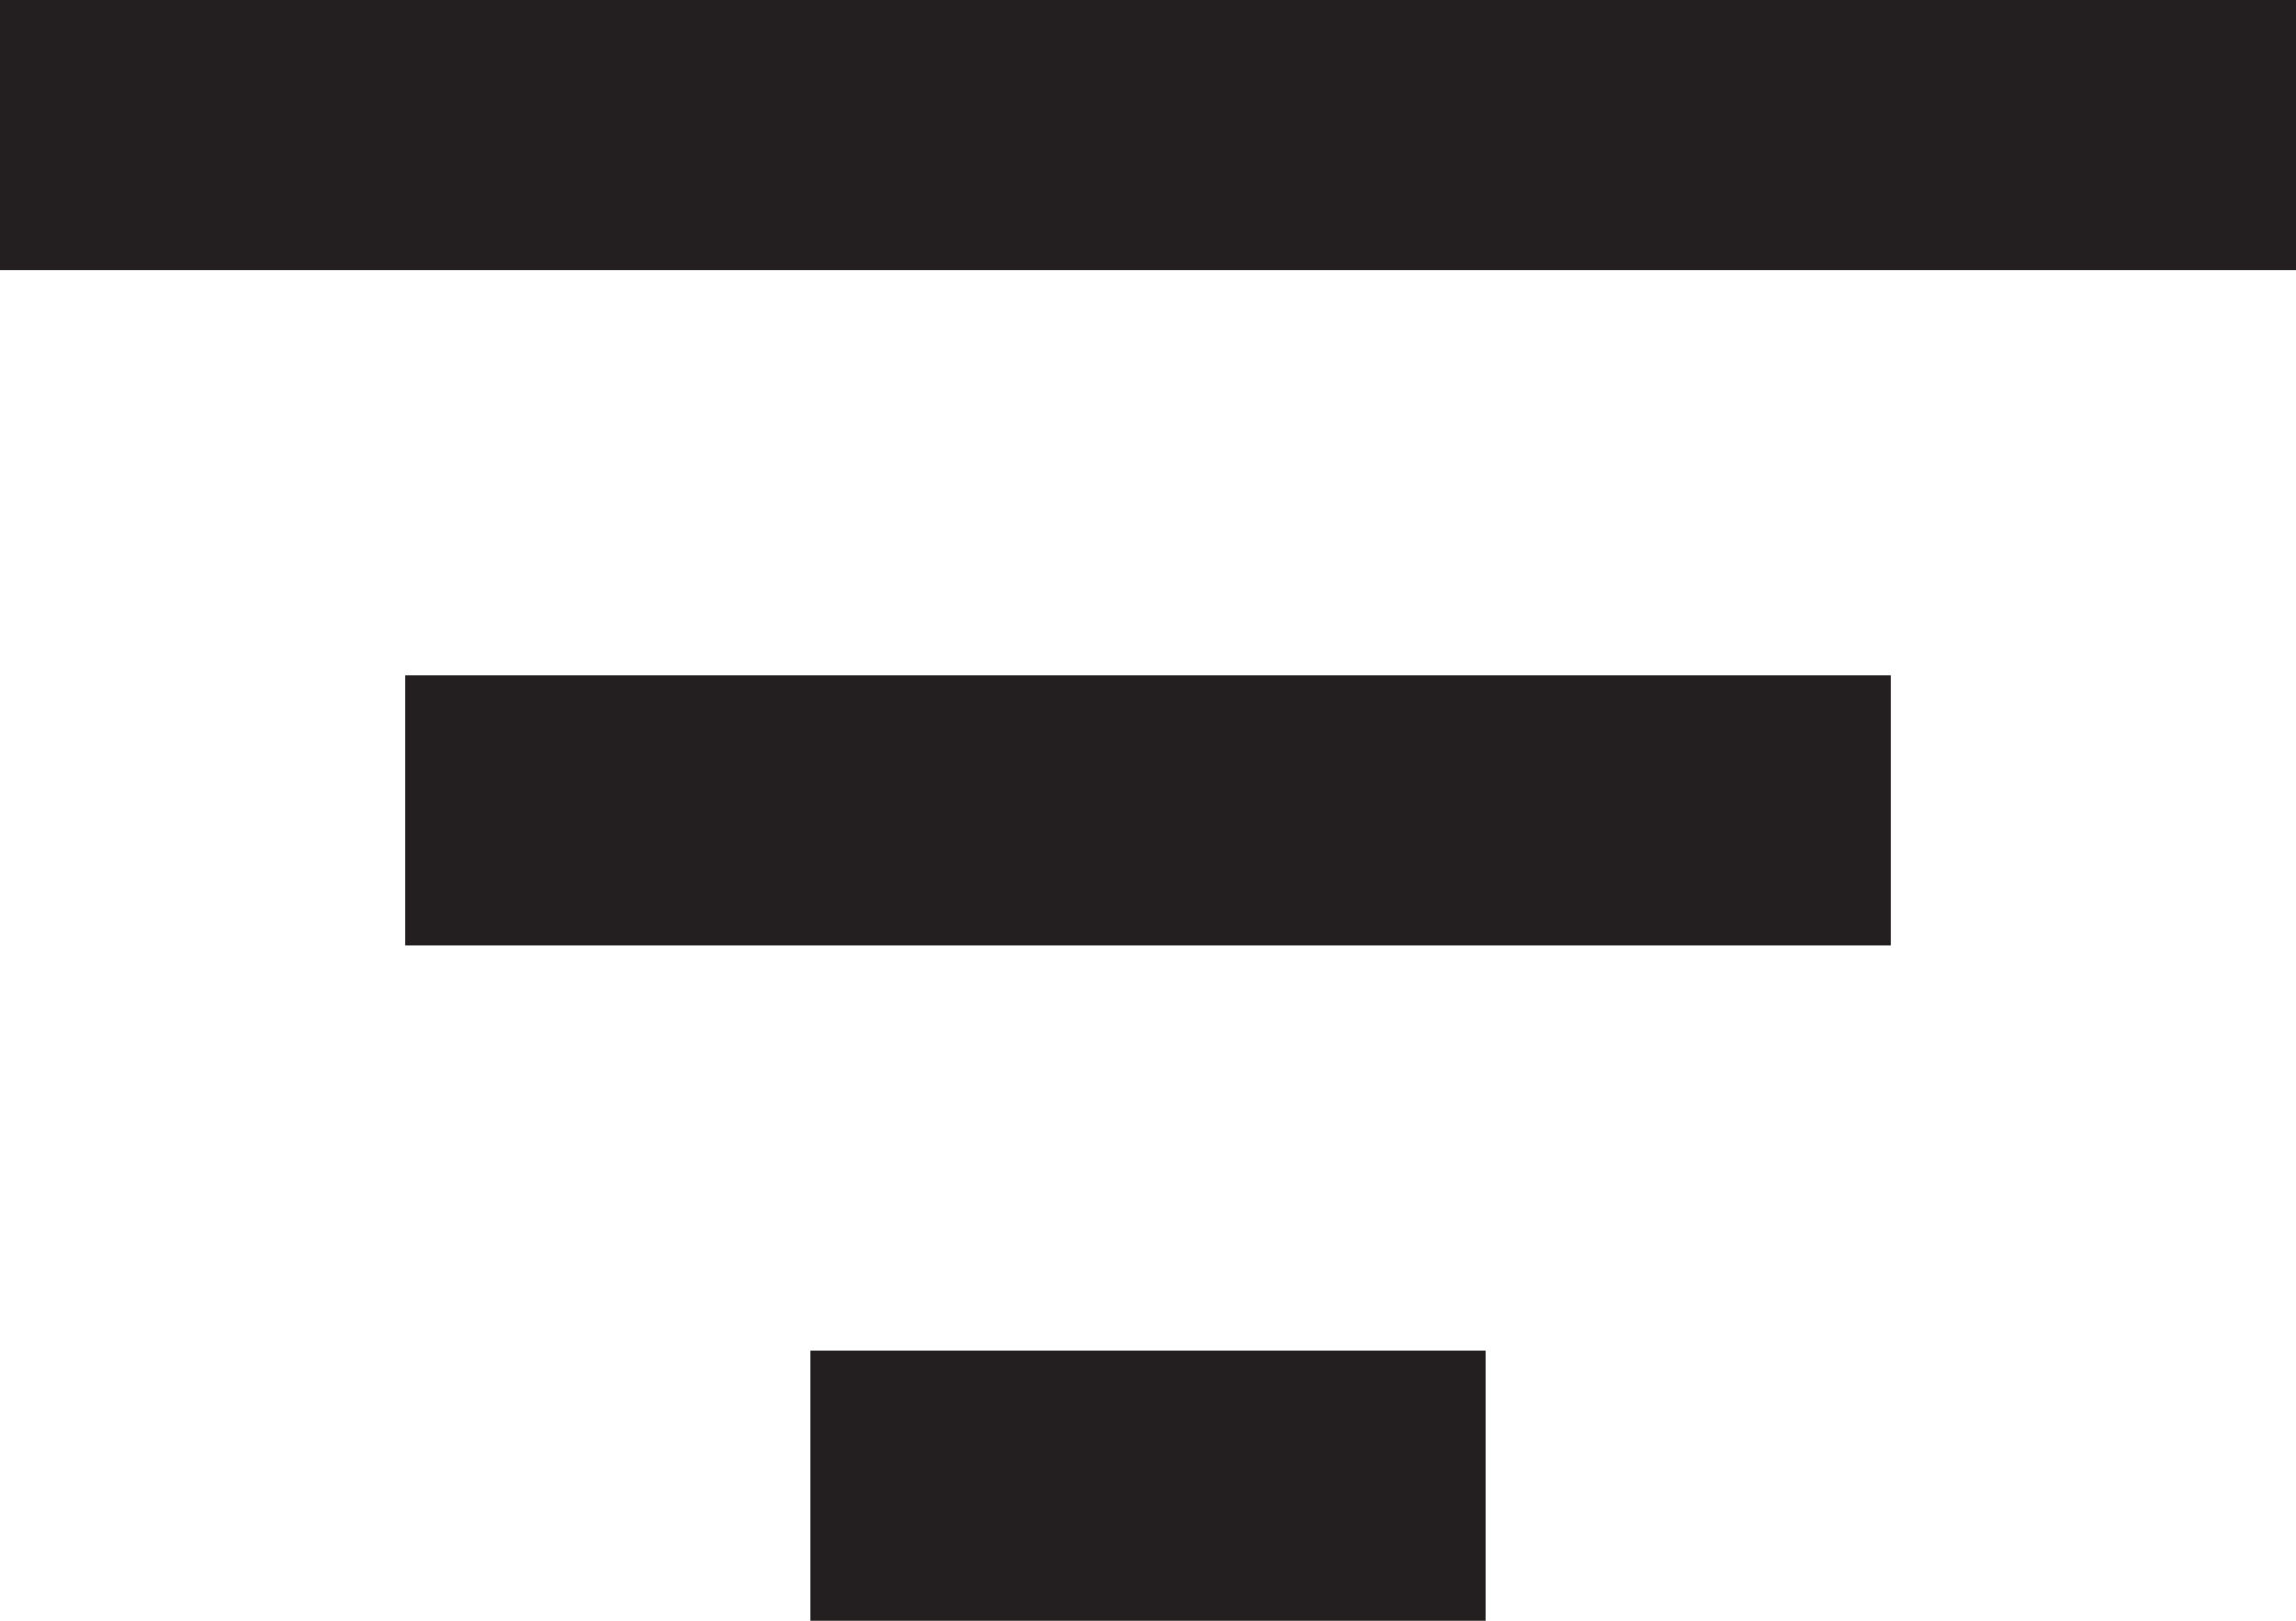 <svg xmlns="http://www.w3.org/2000/svg" width="17" height="12" viewBox="0 0 17 12">
  <g id="Grupo_607" data-name="Grupo 607" transform="translate(7517.5 -9830.5)">
    <path id="Trazado_1314" data-name="Trazado 1314" fill="none" stroke="#231f20" stroke-width="2px" d="M1112.992,11322.134h5" transform="translate(-8624.492 -1480.634)"/>
    <path id="Trazado_1315" data-name="Trazado 1315" fill="none" stroke="#231f20" stroke-width="2px" d="M1112.992,11322.134h11" transform="translate(-8627.492 -1485.634)"/>
    <path id="Trazado_1316" data-name="Trazado 1316" fill="none" stroke="#231f20" stroke-width="2px" d="M1112.992,11322.134h17" transform="translate(-8630.492 -1490.634)"/>
  </g>
</svg>